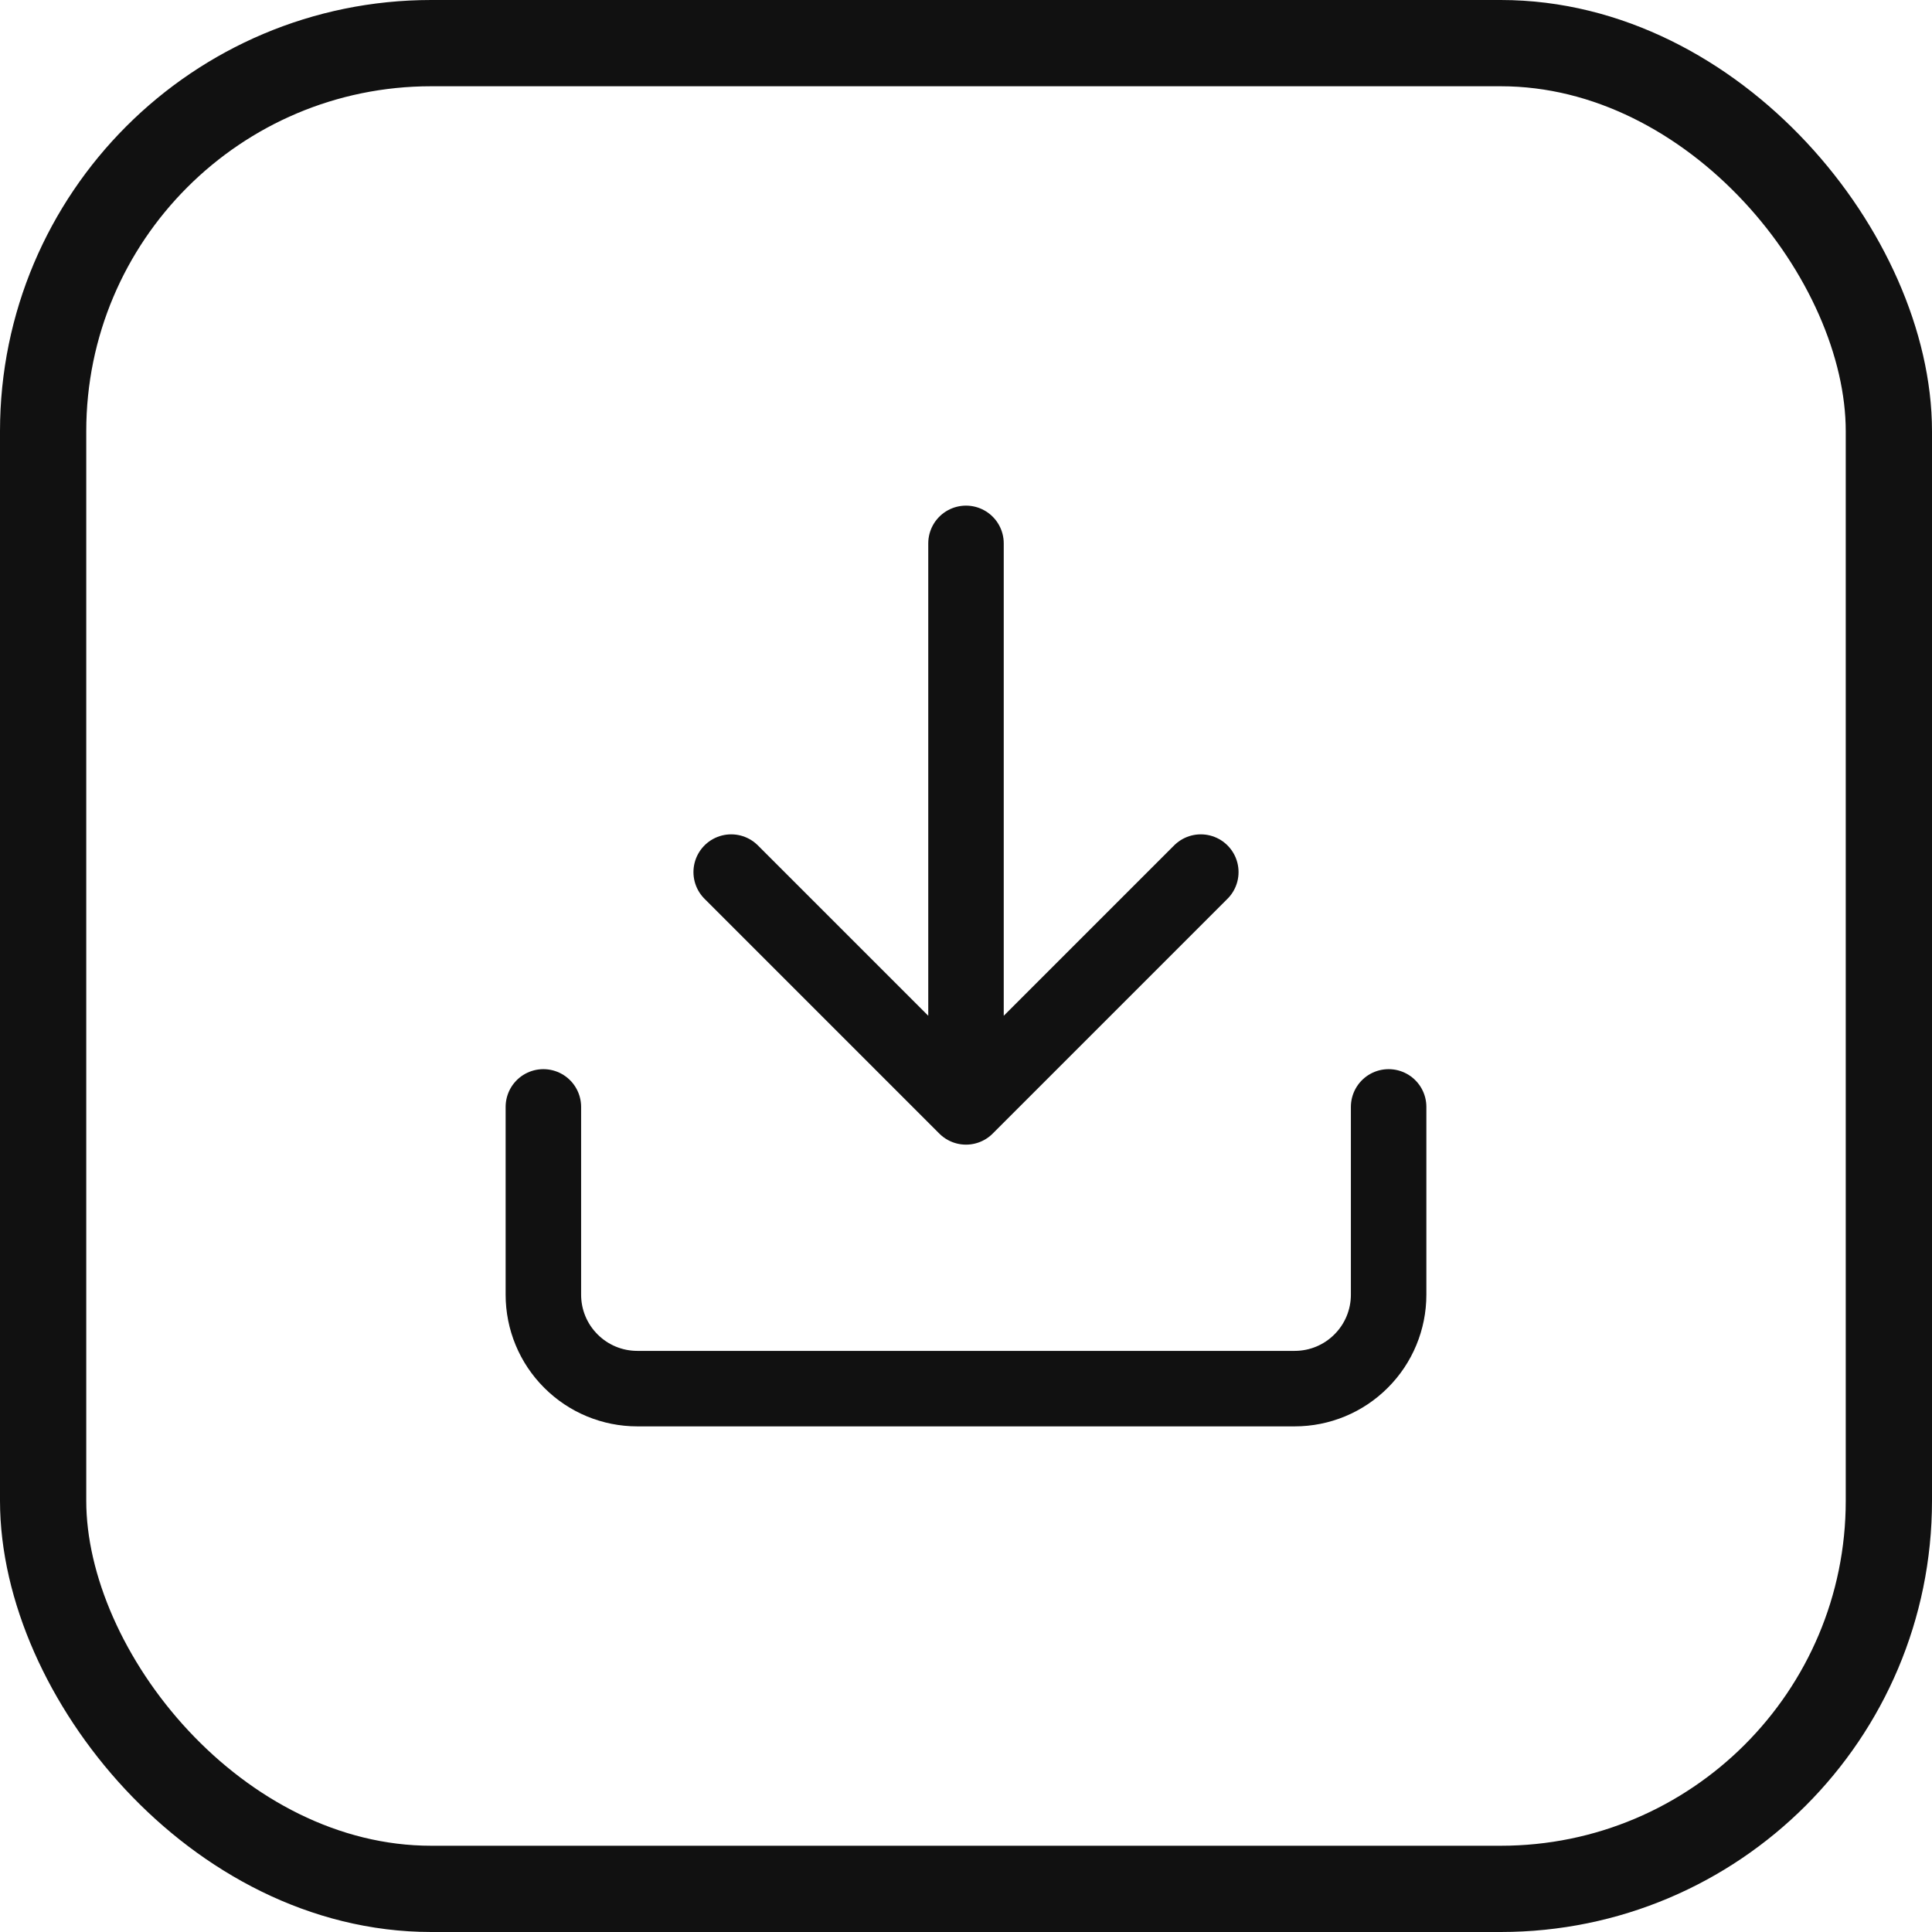 <svg width="28" height="28" viewBox="0 0 28 28" fill="none" xmlns="http://www.w3.org/2000/svg">
<rect x="0.625" y="0.625" width="26.75" height="26.75" rx="5.625" stroke="#111111" stroke-width="1.25"/>
<path d="M20.125 16.042V18.764C20.125 19.125 19.982 19.471 19.726 19.726C19.471 19.982 19.125 20.125 18.764 20.125H9.236C8.875 20.125 8.529 19.982 8.274 19.726C8.018 19.471 7.875 19.125 7.875 18.764V16.042M10.597 12.639L14 16.042M14 16.042L17.403 12.639M14 16.042V7.875" stroke="#111111" stroke-width="1.094" stroke-linecap="round" stroke-linejoin="round"/>
</svg>
